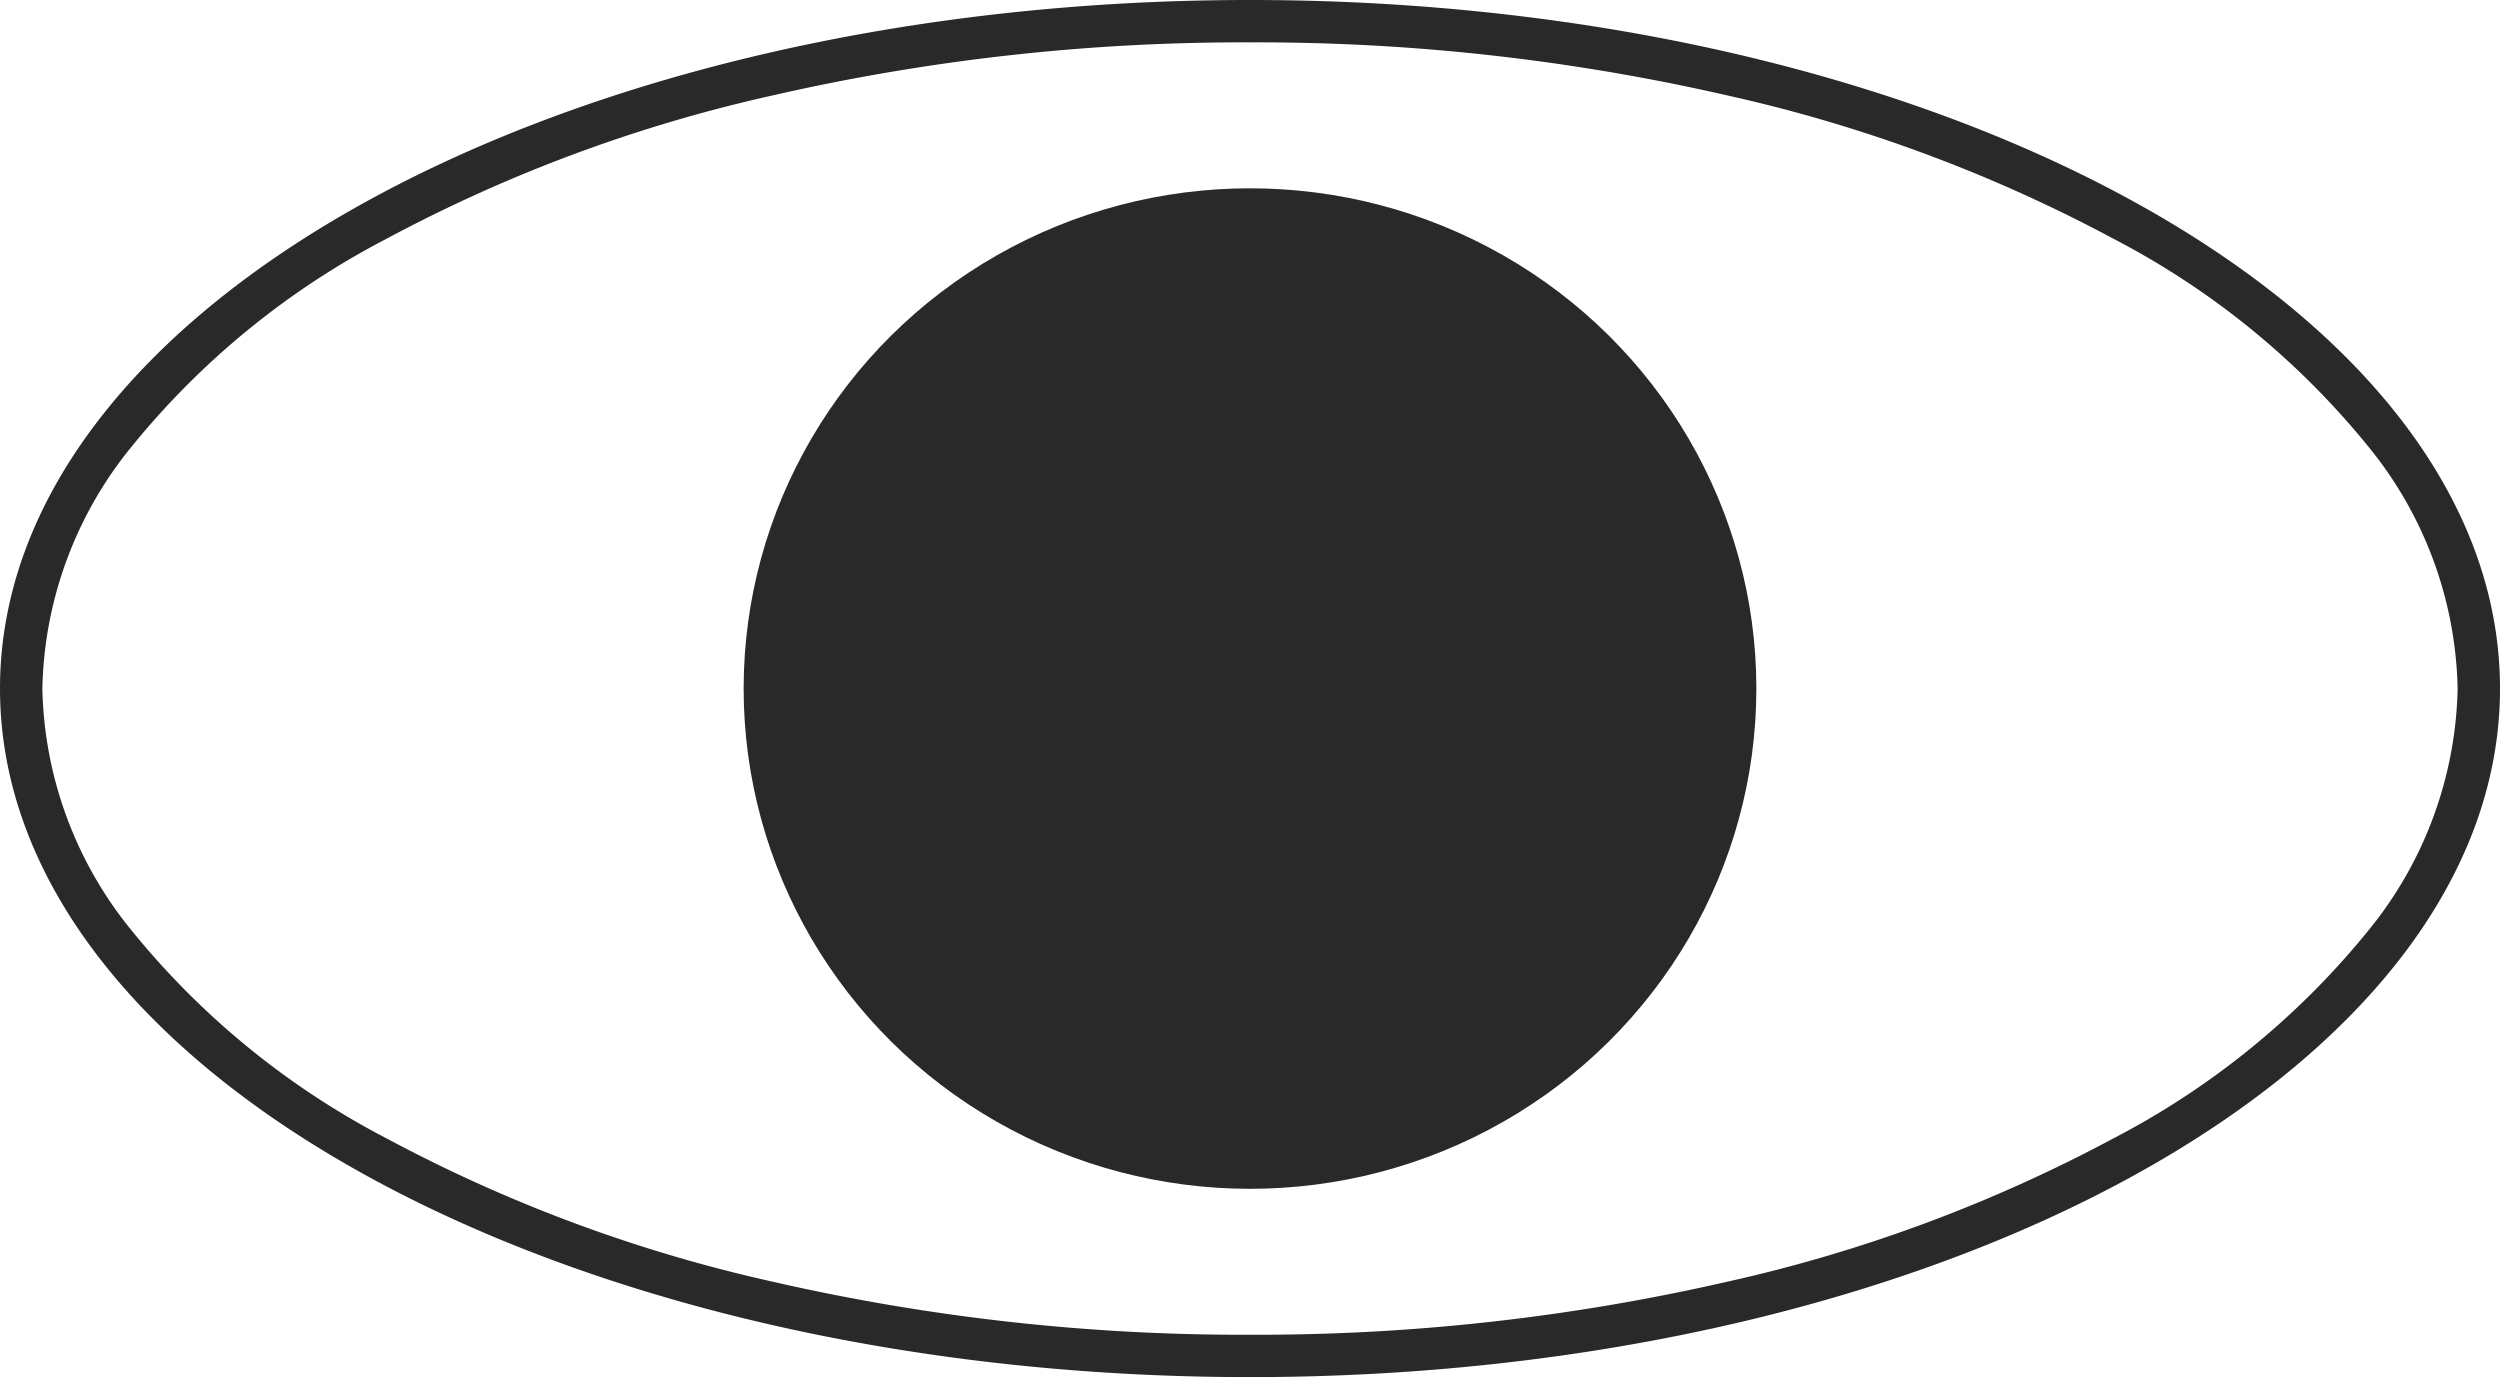 <svg xmlns="http://www.w3.org/2000/svg" xmlns:xlink="http://www.w3.org/1999/xlink" width="118" height="65" viewBox="0 0 118 65">
  <rect x="0" y="0" width="118" height="65" fill="#808080" stroke="none"/>
  <defs>
    <clipPath id="clip-olho">
      <rect width="118" height="65"/>
    </clipPath>
  </defs>
  <g id="olho" clip-path="url(#clip-olho)">
    <rect width="118" height="65" fill="#fff"/>
    <g id="Grupo_340" data-name="Grupo 340" transform="translate(-3134.831 -8790.233)">
      <ellipse id="Elipse_18" data-name="Elipse 18" cx="59" cy="32.5" rx="59" ry="32.5" transform="translate(3134.831 8790.233)" fill="#fff"/>
      <path id="Elipse_18_-_Contorno" data-name="Elipse 18 - Contorno" d="M59,2A99.386,99.386,0,0,0,36.488,4.5a71.418,71.418,0,0,0-18.243,6.769,38.091,38.091,0,0,0-12.023,9.8A18.628,18.628,0,0,0,2,32.5,18.628,18.628,0,0,0,6.223,43.932a38.091,38.091,0,0,0,12.023,9.8A71.418,71.418,0,0,0,36.488,60.5,99.386,99.386,0,0,0,59,63a99.386,99.386,0,0,0,22.512-2.5,71.418,71.418,0,0,0,18.243-6.769,38.091,38.091,0,0,0,12.023-9.8A18.628,18.628,0,0,0,116,32.5a18.628,18.628,0,0,0-4.223-11.432,38.091,38.091,0,0,0-12.023-9.8A71.418,71.418,0,0,0,81.512,4.5,99.386,99.386,0,0,0,59,2m0-2c32.585,0,59,14.551,59,32.5S91.585,65,59,65,0,50.449,0,32.5,26.415,0,59,0Z" transform="translate(3134.831 8790.233)" fill="#2a2929"/>
      <ellipse id="Elipse_19" data-name="Elipse 19" cx="23.9" cy="23.612" rx="23.9" ry="23.612" transform="translate(3169.931 8799.121)" fill="#2a2929"/>
    </g>
  </g>
</svg>
